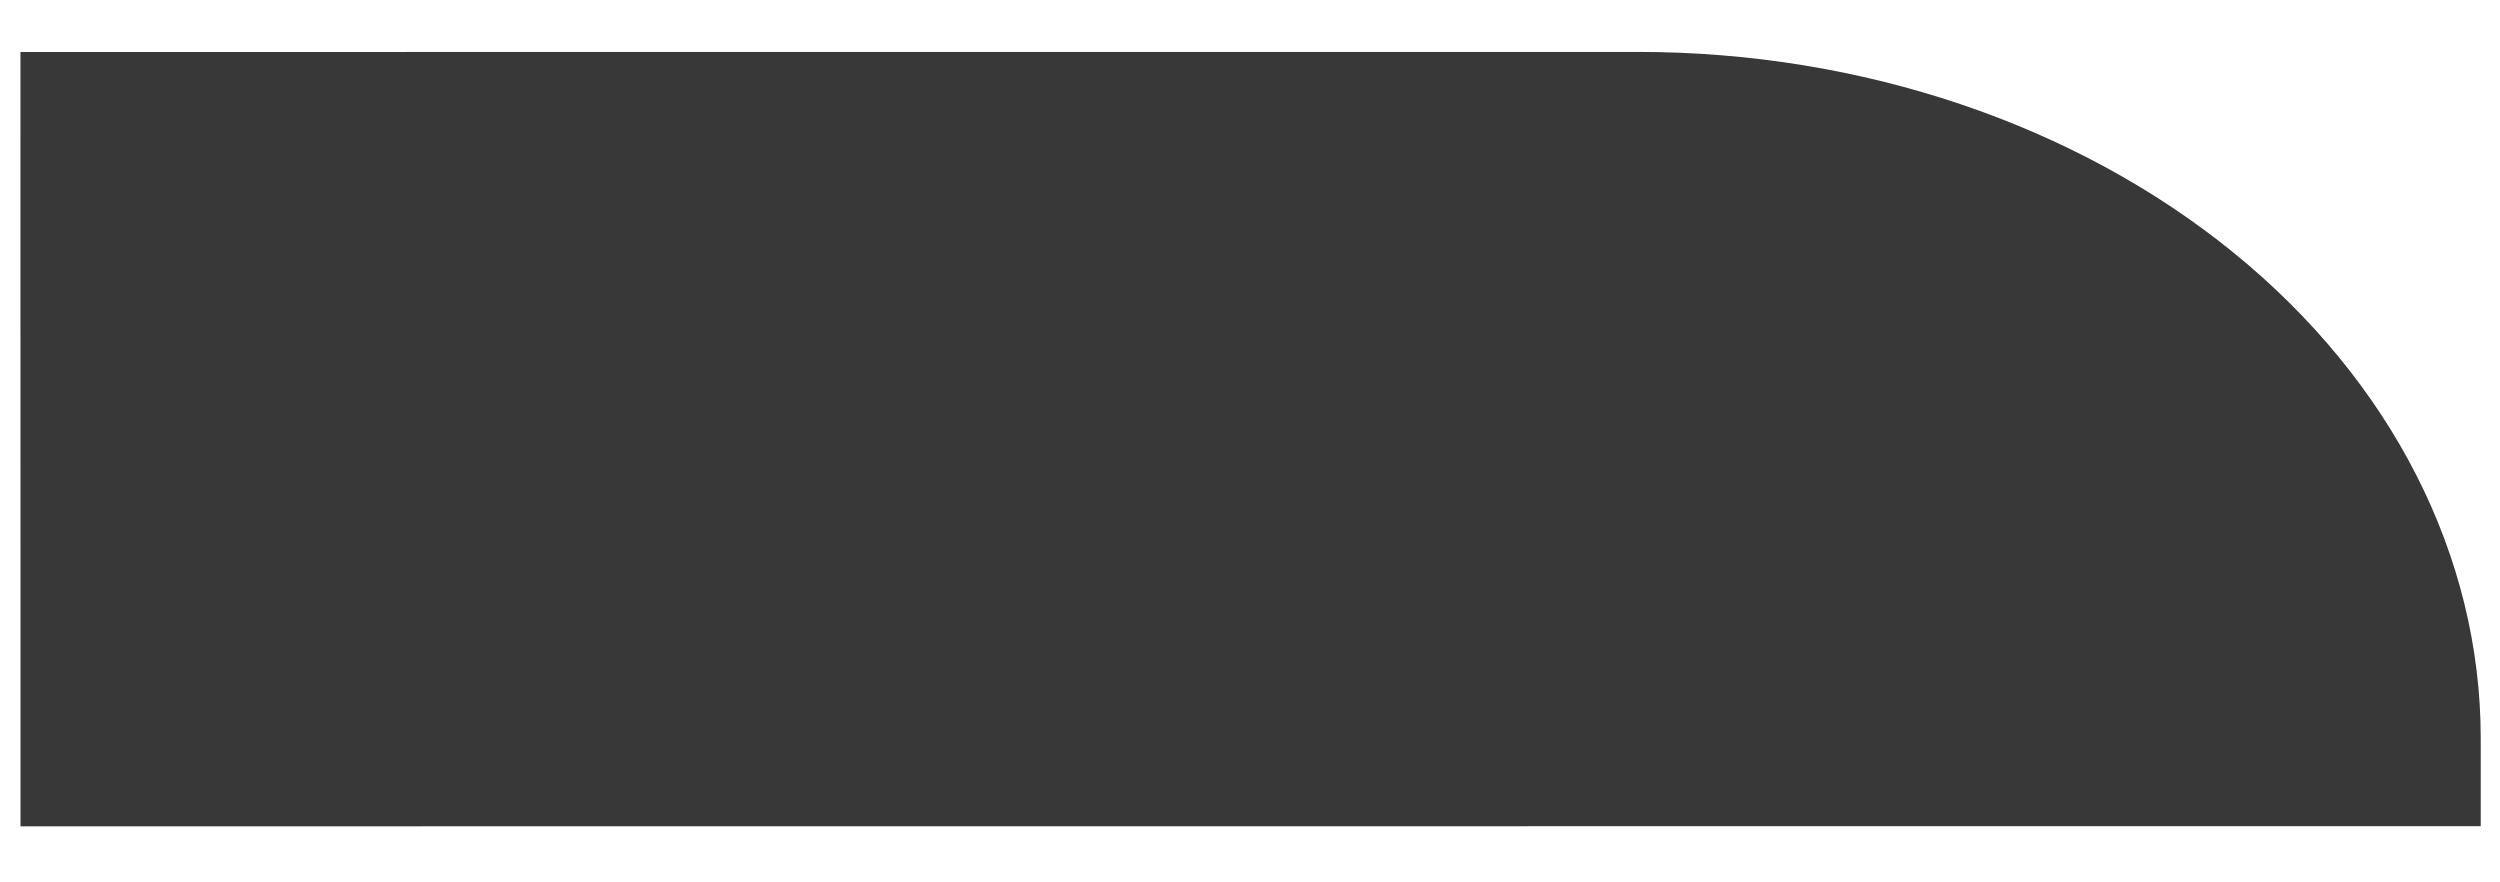 <?xml version="1.0" encoding="UTF-8" standalone="no"?><svg width='34' height='12' viewBox='0 0 34 12' fill='none' xmlns='http://www.w3.org/2000/svg'>
<path d='M33.738 11.236L0.279 11.238L0.278 0.707L22.277 0.706C25.317 0.706 28.232 1.69 30.381 3.44C32.531 5.191 33.738 7.565 33.738 10.041L33.738 11.236Z' fill='#383838'/>
</svg>
